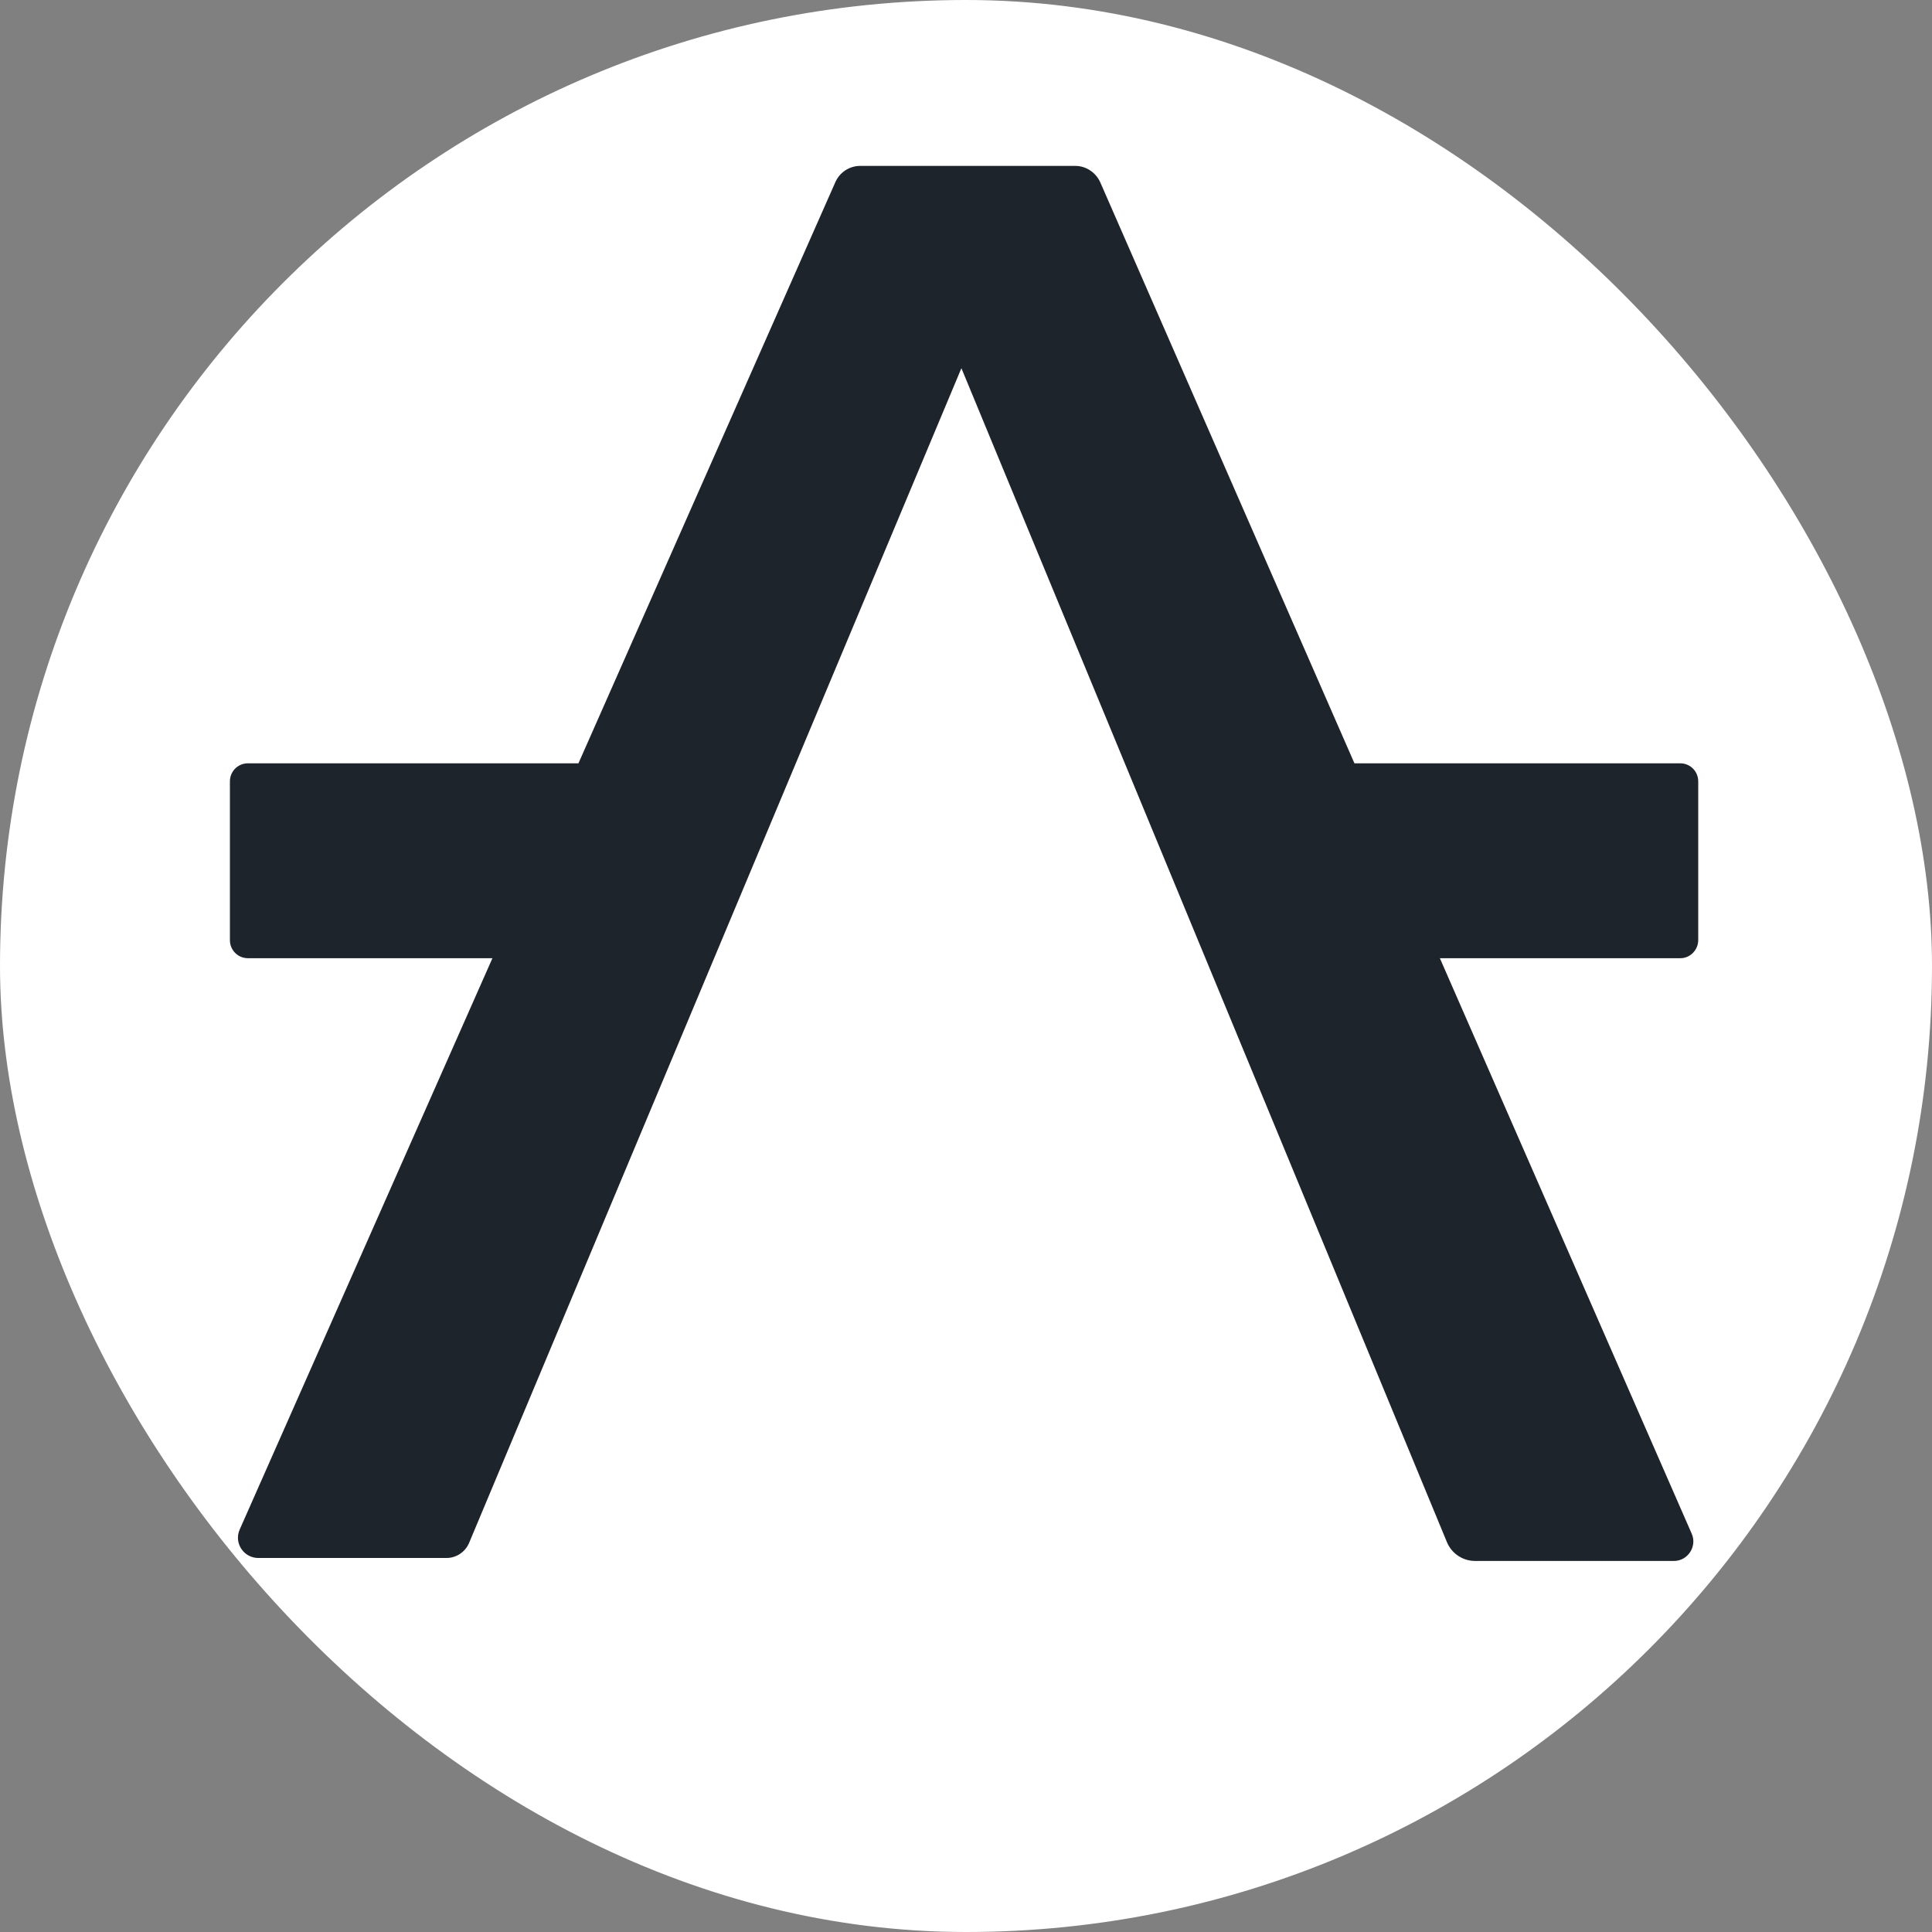<svg width="250" height="250" viewBox="0 0 250 250" fill="none" xmlns="http://www.w3.org/2000/svg">
<rect x="0" y="0" width="250" height="250" fill="#808080" stroke="none"/>
<rect width="250" height="250" rx="125" fill="white"/>
<path d="M219.75 121.649V101.114C219.75 99.809 218.714 98.772 217.409 98.772H175.263L142.368 23.578C141.792 22.311 140.526 21.467 139.144 21.467H111.316C109.934 21.467 108.667 22.273 108.091 23.578L74.851 98.772H32.091C30.786 98.772 29.75 99.809 29.75 101.114V121.649C29.75 122.954 30.786 123.991 32.091 123.991H63.72L31.017 197.919C30.249 199.646 31.516 201.603 33.435 201.603H57.77C59.037 201.603 60.188 200.836 60.687 199.684L124.405 47.645L187.239 199.569C187.853 201.028 189.273 201.987 190.885 201.987H216.603C218.407 201.987 219.635 200.106 218.906 198.456L186.318 123.991H217.447C218.714 123.991 219.75 122.916 219.75 121.649Z" fill="#1E242C"/>
</svg>
